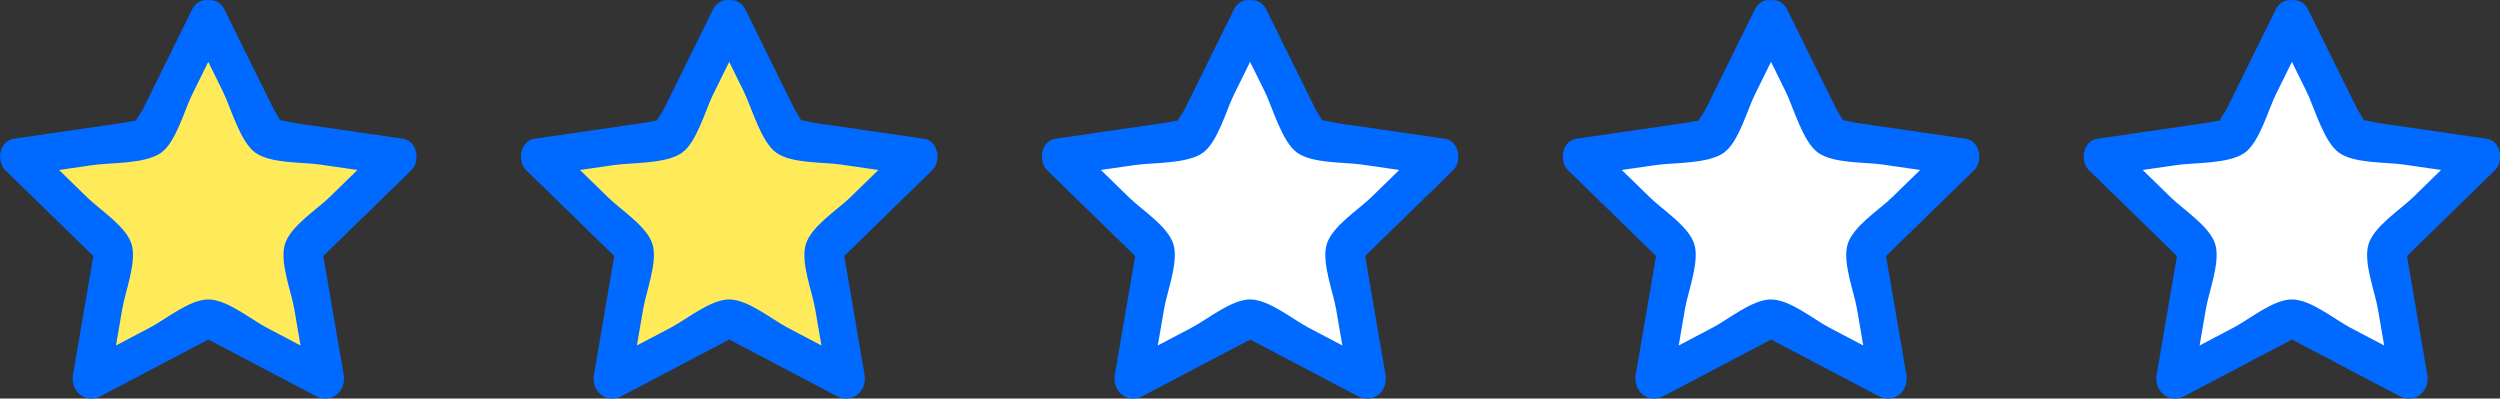 <?xml version="1.0" encoding="UTF-8"?><svg id="Layer_2" xmlns="http://www.w3.org/2000/svg" viewBox="0 0 331.2 52.8"><rect x="0" y="0" width="331.2" height="52.8" fill="#333333" stroke="none"/><defs><style>.cls-1{fill:#0069ff;}.cls-2{fill:#fff;}.cls-3{fill:#ffea5a;}</style></defs><g id="Layer_1-2"><polygon class="cls-3" points="27.58 2.54 35.34 18.26 52.7 20.79 40.14 33.03 43.11 50.32 27.58 42.15 12.06 50.32 15.02 33.03 2.46 20.79 19.82 18.26 27.58 2.54"/><path class="cls-1" d="m25.42,3.8l4.1,8.3c1.04,2.1,2.28,6.68,4.31,8.13s6.23,1.23,8.57,1.57c3.21.47,6.43.93,9.64,1.4l-1.1-4.18-7.32,7.14c-1.69,1.64-5.17,3.83-5.88,6.21s.84,6.22,1.24,8.54c.58,3.36,1.15,6.72,1.73,10.08l3.67-2.82-9.05-4.76c-2.08-1.09-5.26-3.74-7.74-3.74s-5.65,2.65-7.74,3.74l-9.05,4.76,3.67,2.82c.58-3.36,1.15-6.72,1.73-10.08.4-2.31,1.94-6.19,1.24-8.54s-4.19-4.56-5.88-6.21l-7.32-7.14-1.1,4.18c3.05-.44,6.11-.89,9.16-1.33,2.43-.35,6.94-.13,9.05-1.64,1.96-1.4,3.1-5.68,4.1-7.69l4.31-8.74c1.42-2.88-2.89-5.41-4.32-2.52l-3.67,7.43-2.8,5.68c-.48.98-2.05,2.8-.57,2.02,1.86-.98-1.63-.2-2.13-.13l-5.78.84c-2.89.42-5.79.84-8.68,1.26-1.91.28-2.33,2.98-1.1,4.18,4.19,4.08,8.37,8.16,12.56,12.24l-.64-2.43c-.99,5.76-1.98,11.52-2.96,17.29-.37,2.14,1.63,3.89,3.67,2.82l15.52-8.16h-2.52l15.52,8.16c2.05,1.08,4.04-.69,3.67-2.82-.99-5.76-1.98-11.52-2.96-17.29l-.64,2.43c4.19-4.08,8.37-8.16,12.56-12.24,1.23-1.19.81-3.9-1.1-4.18-2.73-.4-5.46-.79-8.2-1.19l-6.27-.91c-.76-.11-3.72-.98-2.13.13,1.5,1.05-.19-1.26-.57-2.02l-2.59-5.24-3.88-7.86c-1.42-2.89-5.74-.35-4.32,2.52Z"/><polygon class="cls-3" points="96.59 2.54 104.35 18.26 121.71 20.79 109.15 33.03 112.11 50.32 96.59 42.15 81.07 50.32 84.03 33.03 71.47 20.79 88.83 18.26 96.59 2.54"/><path class="cls-1" d="m94.43,3.8l4.1,8.3c1.04,2.1,2.28,6.68,4.31,8.13s6.23,1.23,8.57,1.57c3.21.47,6.43.93,9.64,1.4l-1.1-4.18-7.32,7.14c-1.69,1.64-5.17,3.83-5.88,6.21s.84,6.22,1.24,8.54c.58,3.36,1.15,6.72,1.73,10.08l3.67-2.82-9.05-4.76c-2.08-1.09-5.26-3.74-7.74-3.74s-5.65,2.65-7.74,3.74l-9.05,4.76,3.67,2.82c.58-3.36,1.15-6.72,1.73-10.08.4-2.31,1.94-6.19,1.24-8.54s-4.19-4.56-5.88-6.21l-7.32-7.14-1.1,4.18c3.05-.44,6.11-.89,9.16-1.33,2.43-.35,6.94-.13,9.05-1.64,1.96-1.4,3.1-5.68,4.1-7.69l4.31-8.74c1.42-2.88-2.89-5.41-4.32-2.52l-3.67,7.43-2.8,5.68c-.48.98-2.05,2.8-.57,2.02,1.86-.98-1.63-.2-2.13-.13l-5.78.84c-2.89.42-5.79.84-8.68,1.26-1.91.28-2.33,2.98-1.1,4.18,4.19,4.08,8.37,8.16,12.56,12.24l-.64-2.43c-.99,5.76-1.98,11.52-2.96,17.29-.37,2.14,1.63,3.89,3.67,2.82,5.17-2.72,10.35-5.44,15.52-8.16h-2.52c5.17,2.72,10.35,5.44,15.52,8.16,2.05,1.08,4.04-.69,3.67-2.82-.99-5.76-1.98-11.52-2.96-17.29l-.64,2.43c4.19-4.08,8.37-8.16,12.56-12.24,1.23-1.19.81-3.9-1.1-4.18-2.73-.4-5.46-.79-8.2-1.19l-6.27-.91c-.76-.11-3.72-.98-2.13.13,1.5,1.05-.19-1.26-.57-2.02l-2.59-5.24-3.88-7.86c-1.42-2.89-5.74-.35-4.32,2.52Z"/><polygon class="cls-2" points="165.6 2.54 173.36 18.26 190.72 20.79 178.16 33.03 181.12 50.32 165.6 42.15 150.07 50.32 153.04 33.03 140.48 20.79 157.84 18.26 165.6 2.54"/><path class="cls-1" d="m163.44,3.8l4.1,8.3c1.04,2.1,2.28,6.68,4.31,8.13s6.23,1.23,8.57,1.57c3.21.47,6.43.93,9.64,1.4l-1.1-4.18-7.32,7.14c-1.69,1.64-5.17,3.83-5.88,6.21s.84,6.22,1.24,8.54c.58,3.36,1.15,6.72,1.73,10.08l3.67-2.82-9.05-4.76c-2.08-1.09-5.26-3.74-7.74-3.74s-5.65,2.65-7.74,3.74l-9.05,4.76,3.67,2.82c.58-3.36,1.15-6.72,1.73-10.08.4-2.31,1.94-6.19,1.24-8.54s-4.19-4.56-5.88-6.21l-7.32-7.14-1.1,4.18c3.05-.44,6.11-.89,9.16-1.33,2.43-.35,6.94-.13,9.05-1.64,1.96-1.4,3.1-5.68,4.1-7.69l4.31-8.74c1.42-2.88-2.89-5.41-4.32-2.52l-3.67,7.43-2.8,5.68c-.48.98-2.05,2.8-.57,2.02,1.86-.98-1.63-.2-2.13-.13l-5.78.84c-2.89.42-5.79.84-8.68,1.26-1.91.28-2.33,2.98-1.1,4.18,4.19,4.08,8.37,8.16,12.56,12.24l-.64-2.43c-.99,5.76-1.98,11.52-2.96,17.29-.37,2.14,1.63,3.89,3.67,2.82l15.52-8.16h-2.52l15.52,8.16c2.05,1.08,4.04-.69,3.67-2.82-.99-5.76-1.98-11.52-2.96-17.29l-.64,2.43c4.19-4.08,8.37-8.16,12.56-12.24,1.23-1.19.81-3.9-1.1-4.18-2.73-.4-5.46-.79-8.2-1.19l-6.27-.91c-.76-.11-3.72-.98-2.13.13,1.5,1.05-.19-1.26-.57-2.02l-2.59-5.24-3.88-7.86c-1.42-2.89-5.74-.35-4.32,2.52Z"/><polygon class="cls-2" points="303.62 2.54 311.38 18.26 328.74 20.79 316.18 33.03 319.14 50.32 303.62 42.15 288.09 50.32 291.06 33.03 278.5 20.79 295.85 18.26 303.62 2.54"/><path class="cls-1" d="m301.46,3.8l4.1,8.3c1.04,2.1,2.28,6.68,4.31,8.13s6.23,1.23,8.57,1.57c3.21.47,6.43.93,9.64,1.4l-1.1-4.18-7.32,7.14c-1.69,1.64-5.17,3.83-5.88,6.21s.84,6.22,1.24,8.54c.58,3.36,1.15,6.72,1.73,10.08l3.67-2.82-9.05-4.76c-2.08-1.09-5.26-3.74-7.74-3.74s-5.65,2.65-7.74,3.74l-9.05,4.76,3.67,2.82c.58-3.36,1.15-6.72,1.73-10.08.4-2.31,1.94-6.19,1.24-8.54s-4.19-4.56-5.88-6.21l-7.32-7.14-1.1,4.18c3.05-.44,6.11-.89,9.16-1.33,2.43-.35,6.94-.13,9.05-1.64,1.96-1.4,3.1-5.68,4.1-7.69l4.31-8.74c1.42-2.88-2.89-5.41-4.32-2.52l-3.67,7.43-2.8,5.68c-.48.98-2.05,2.8-.57,2.02,1.86-.98-1.63-.2-2.13-.13l-5.78.84c-2.89.42-5.79.84-8.68,1.26-1.91.28-2.33,2.98-1.1,4.18,4.19,4.08,8.37,8.16,12.56,12.24l-.64-2.43c-.99,5.76-1.98,11.52-2.96,17.29-.37,2.14,1.63,3.89,3.67,2.82,5.17-2.72,10.35-5.44,15.52-8.16h-2.52c5.17,2.72,10.35,5.44,15.52,8.16,2.05,1.08,4.04-.69,3.67-2.82-.99-5.76-1.98-11.52-2.96-17.29l-.64,2.43c4.19-4.08,8.37-8.16,12.56-12.24,1.23-1.19.81-3.9-1.1-4.18-2.73-.4-5.46-.79-8.2-1.19l-6.27-.91c-.76-.11-3.72-.98-2.13.13,1.5,1.05-.19-1.26-.57-2.02l-2.59-5.24-3.88-7.86c-1.42-2.89-5.74-.35-4.32,2.52Z"/><polygon class="cls-2" points="234.61 2.54 242.37 18.26 259.73 20.79 247.17 33.03 250.13 50.32 234.61 42.15 219.08 50.32 222.05 33.03 209.49 20.79 226.84 18.26 234.61 2.54"/><path class="cls-1" d="m232.45,3.8l4.1,8.3c1.04,2.1,2.28,6.68,4.31,8.13s6.23,1.23,8.57,1.57c3.21.47,6.43.93,9.64,1.4l-1.1-4.18-7.32,7.14c-1.69,1.64-5.17,3.83-5.88,6.21s.84,6.22,1.24,8.54c.58,3.36,1.15,6.72,1.73,10.08l3.67-2.82-9.05-4.76c-2.08-1.09-5.26-3.74-7.74-3.74s-5.65,2.65-7.74,3.74l-9.05,4.76,3.67,2.82c.58-3.36,1.15-6.72,1.73-10.08.4-2.31,1.94-6.19,1.24-8.54s-4.19-4.56-5.88-6.21l-7.32-7.14-1.1,4.18c3.05-.44,6.11-.89,9.16-1.33,2.43-.35,6.94-.13,9.05-1.64,1.96-1.4,3.1-5.68,4.1-7.69l4.31-8.74c1.42-2.88-2.89-5.41-4.32-2.52l-3.67,7.43-2.8,5.68c-.48.98-2.05,2.8-.57,2.02,1.86-.98-1.63-.2-2.13-.13l-5.78.84c-2.89.42-5.79.84-8.68,1.26-1.91.28-2.33,2.98-1.1,4.18,4.19,4.08,8.37,8.16,12.56,12.24l-.64-2.43c-.99,5.76-1.98,11.52-2.96,17.29-.37,2.14,1.63,3.89,3.67,2.82l15.52-8.16h-2.52l15.52,8.16c2.05,1.08,4.04-.69,3.67-2.82-.99-5.76-1.98-11.52-2.96-17.29l-.64,2.43c4.19-4.08,8.37-8.16,12.56-12.24,1.23-1.19.81-3.9-1.1-4.18-2.73-.4-5.46-.79-8.2-1.19l-6.27-.91c-.76-.11-3.72-.98-2.13.13,1.5,1.05-.19-1.26-.57-2.02l-2.59-5.24-3.88-7.86c-1.42-2.89-5.74-.35-4.32,2.52Z"/></g></svg>